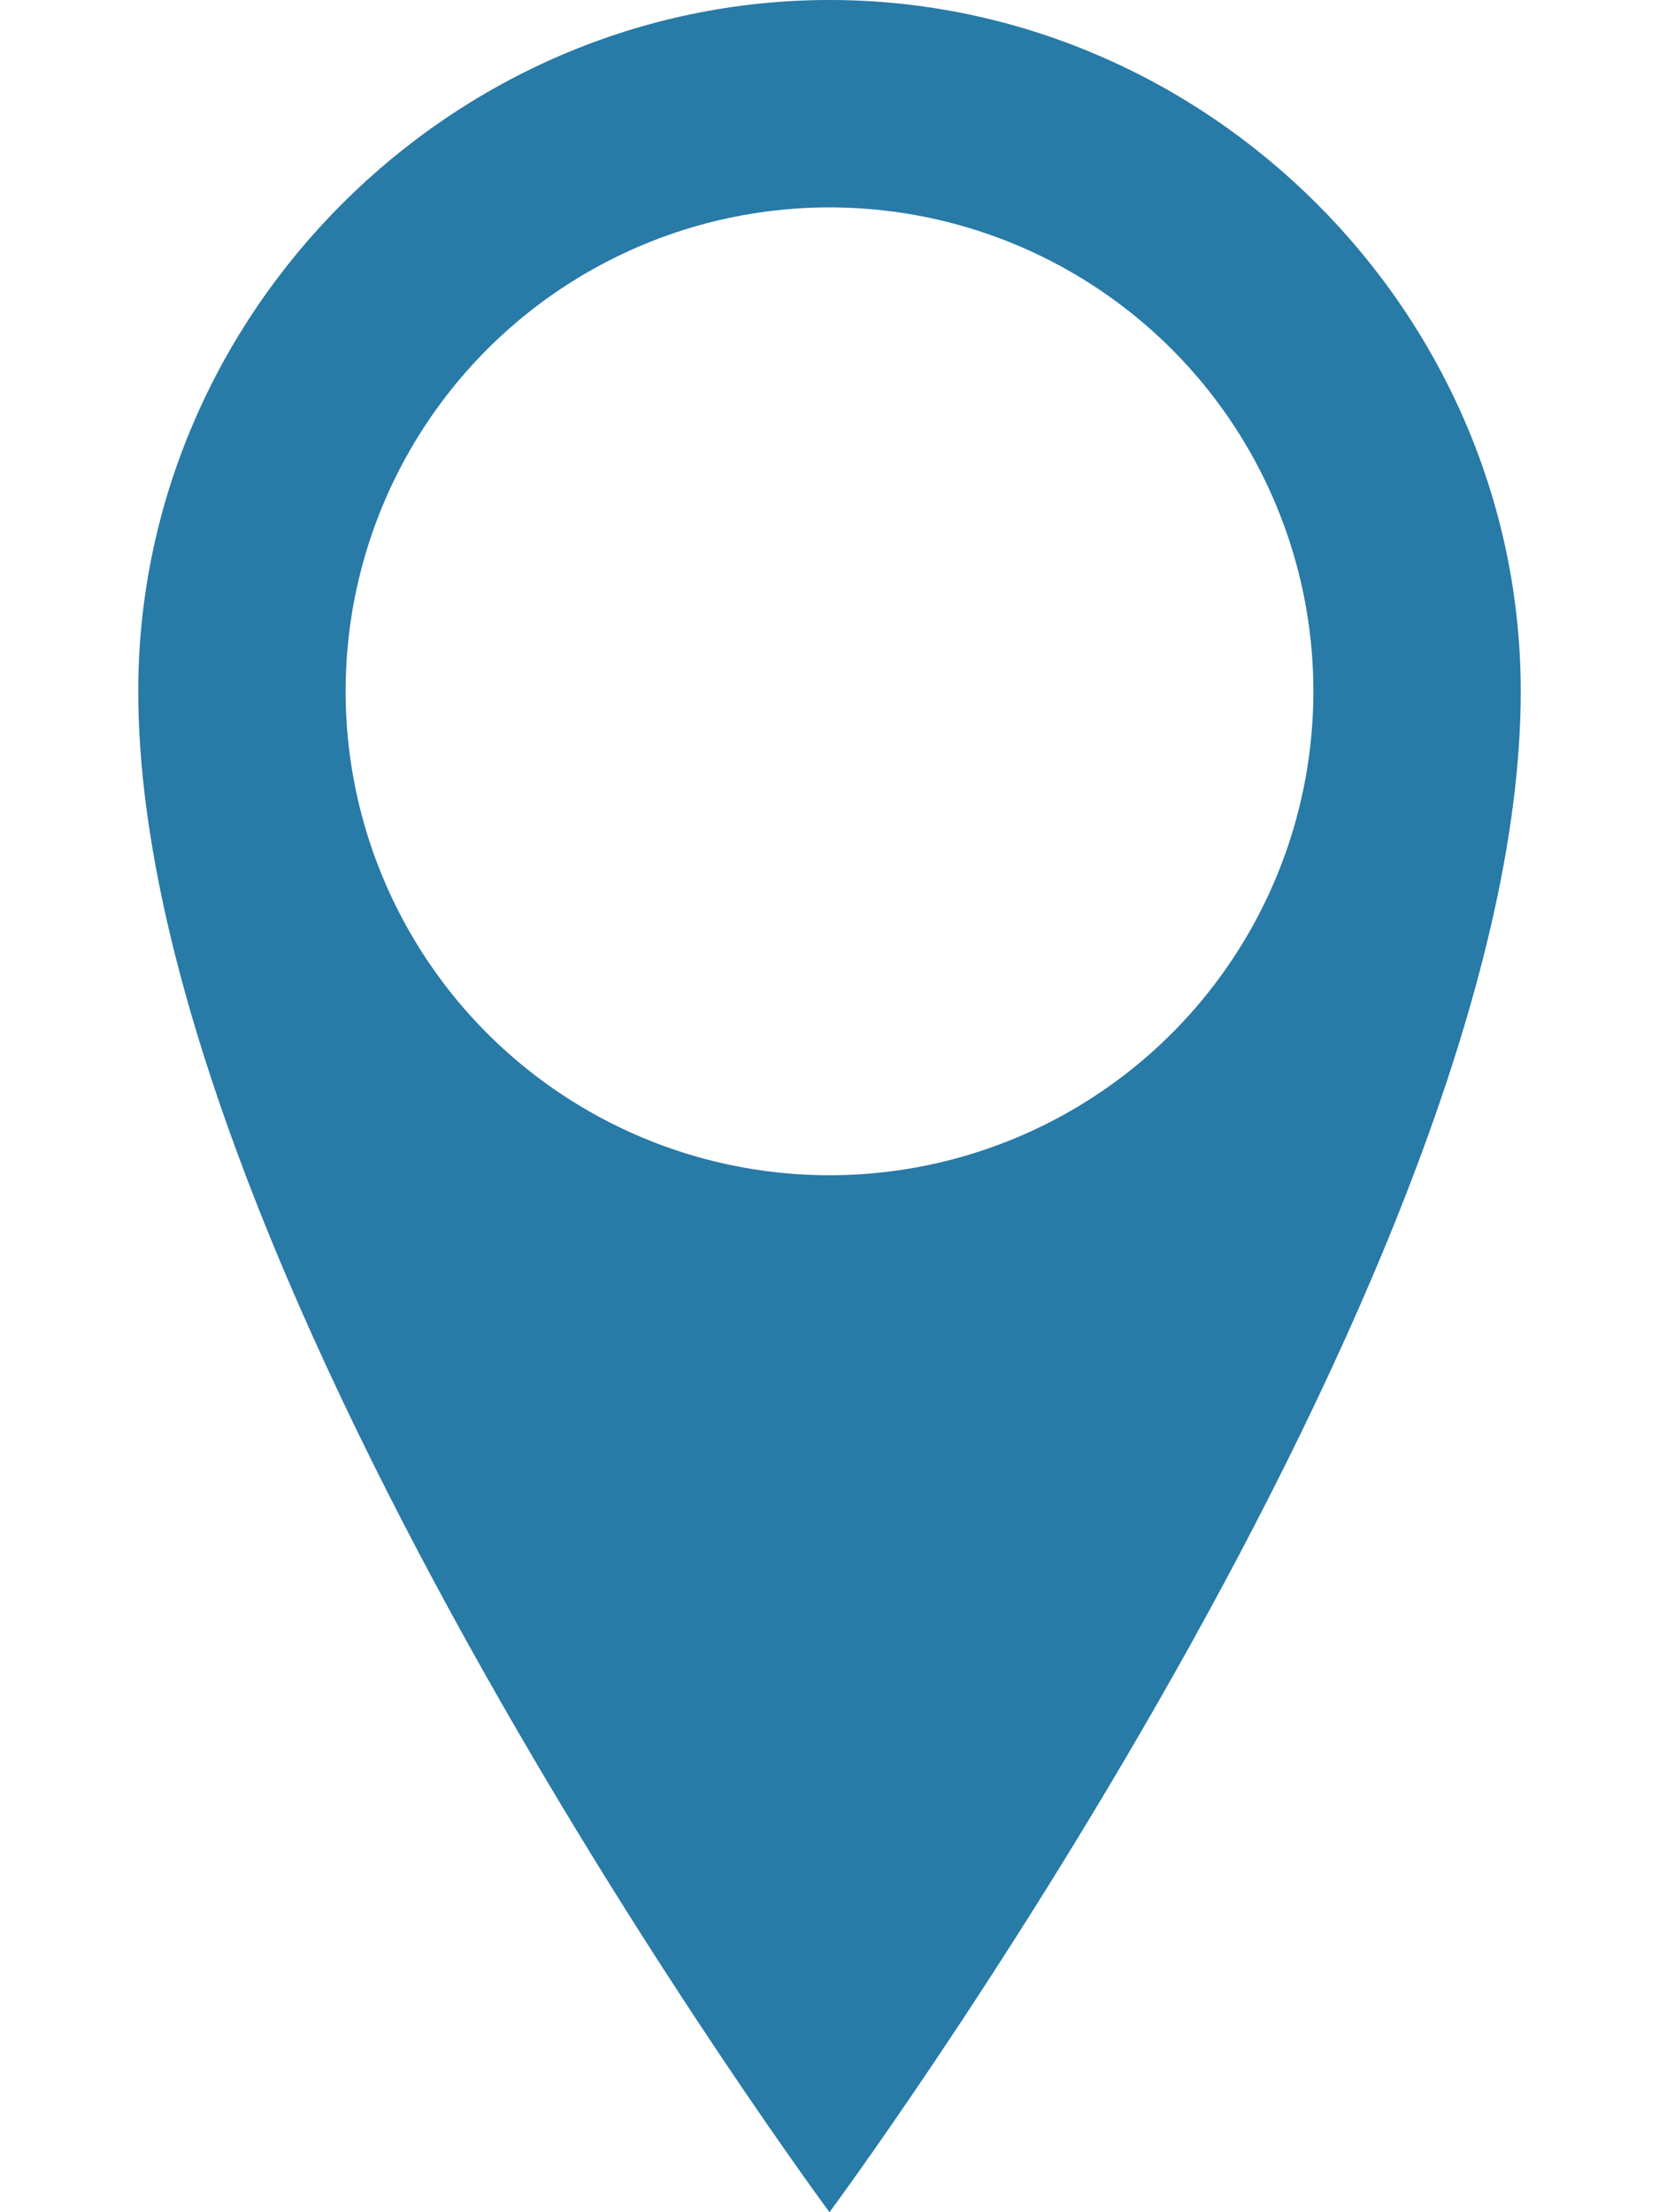 <svg
  xmlns="http://www.w3.org/2000/svg"
  width="48"
  height="64"
  viewBox="0 0 48 64"
  role="img"
  aria-labelledby="title"
>
  <title id="title">Map Marker Icon</title>
  <defs>
    <!-- 그림자 필터 정의 -->
    <filter id="marker-shadow" x="-50%" y="-50%" width="200%" height="200%">
      <feDropShadow dx="2" dy="4" stdDeviation="3" flood-color="#000000" flood-opacity="0.3"/>
    </filter>
  </defs>
  <!-- 외부 핀 형태 -->
  <path
    d="M24 0
       C13.059 0 4 9.059 4 20
       C4 37 24 64 24 64
       C24 64 44 37 44 20
       C44 9.059 34.941 0 24 0
       Z"
    fill="#287aa7"
    filter="url(#marker-shadow)"
  />
  <!-- 내부 원 -->
  <circle
    cx="24"
    cy="20"
    r="14"
    fill="#FFFFFF"
  />
</svg>